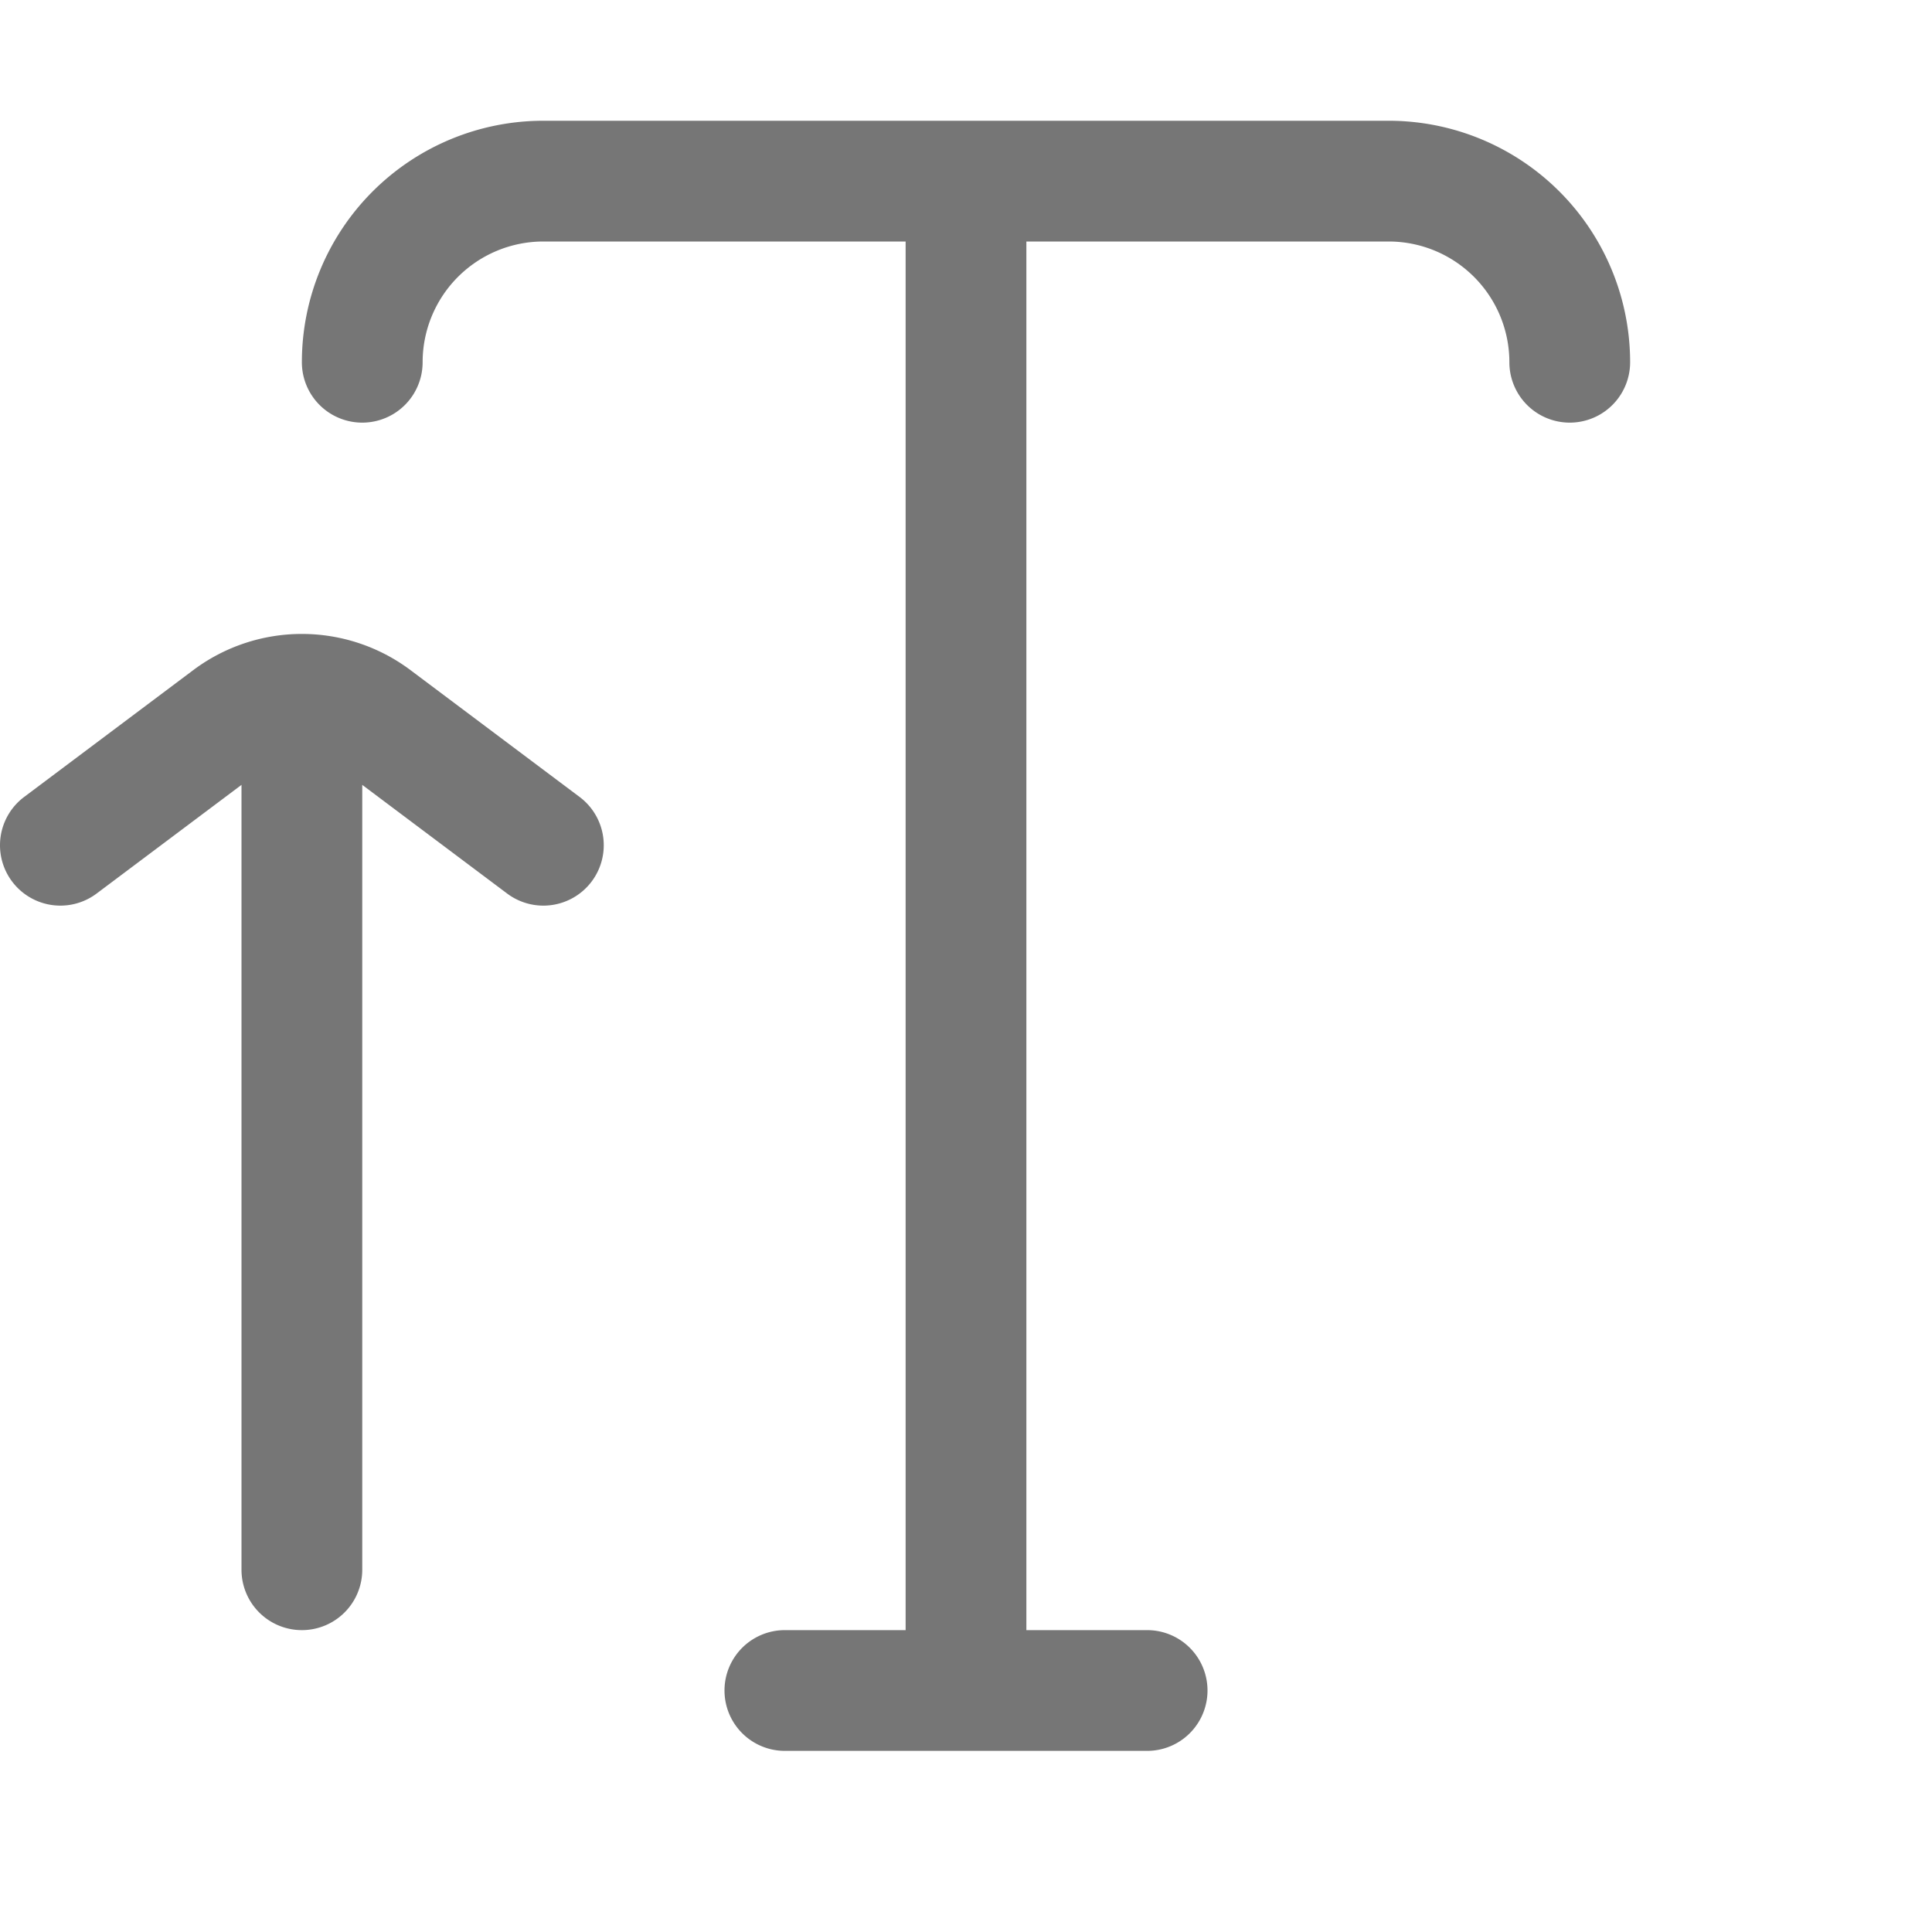 <svg id="Icons" xmlns="http://www.w3.org/2000/svg" viewBox="0 0 32 32"><title>text-increase</title><g id="Text_-_Enlarge" data-name="Text - Enlarge"><path d="M23,2H9A4,4,0,0,0,5,6,1,1,0,0,0,7,6,2,2,0,0,1,9,4h6V27H13a1,1,0,0,0,0,2h6a1,1,0,0,0,0-2H17V4h6a2,2,0,0,1,2,2,1,1,0,0,0,2,0A4,4,0,0,0,23,2Z" style="fill:#767676"/><path d="M9.6,13.2,6.8,11.1a3,3,0,0,0-3.6,0L.4,13.2a1,1,0,0,0,1.2,1.6L4,13V26a1,1,0,0,0,2,0V13l2.4,1.8A1,1,0,0,0,9,15a1,1,0,0,0,.8-.4A1,1,0,0,0,9.6,13.2Z" style="fill:#767676"/></g></svg>